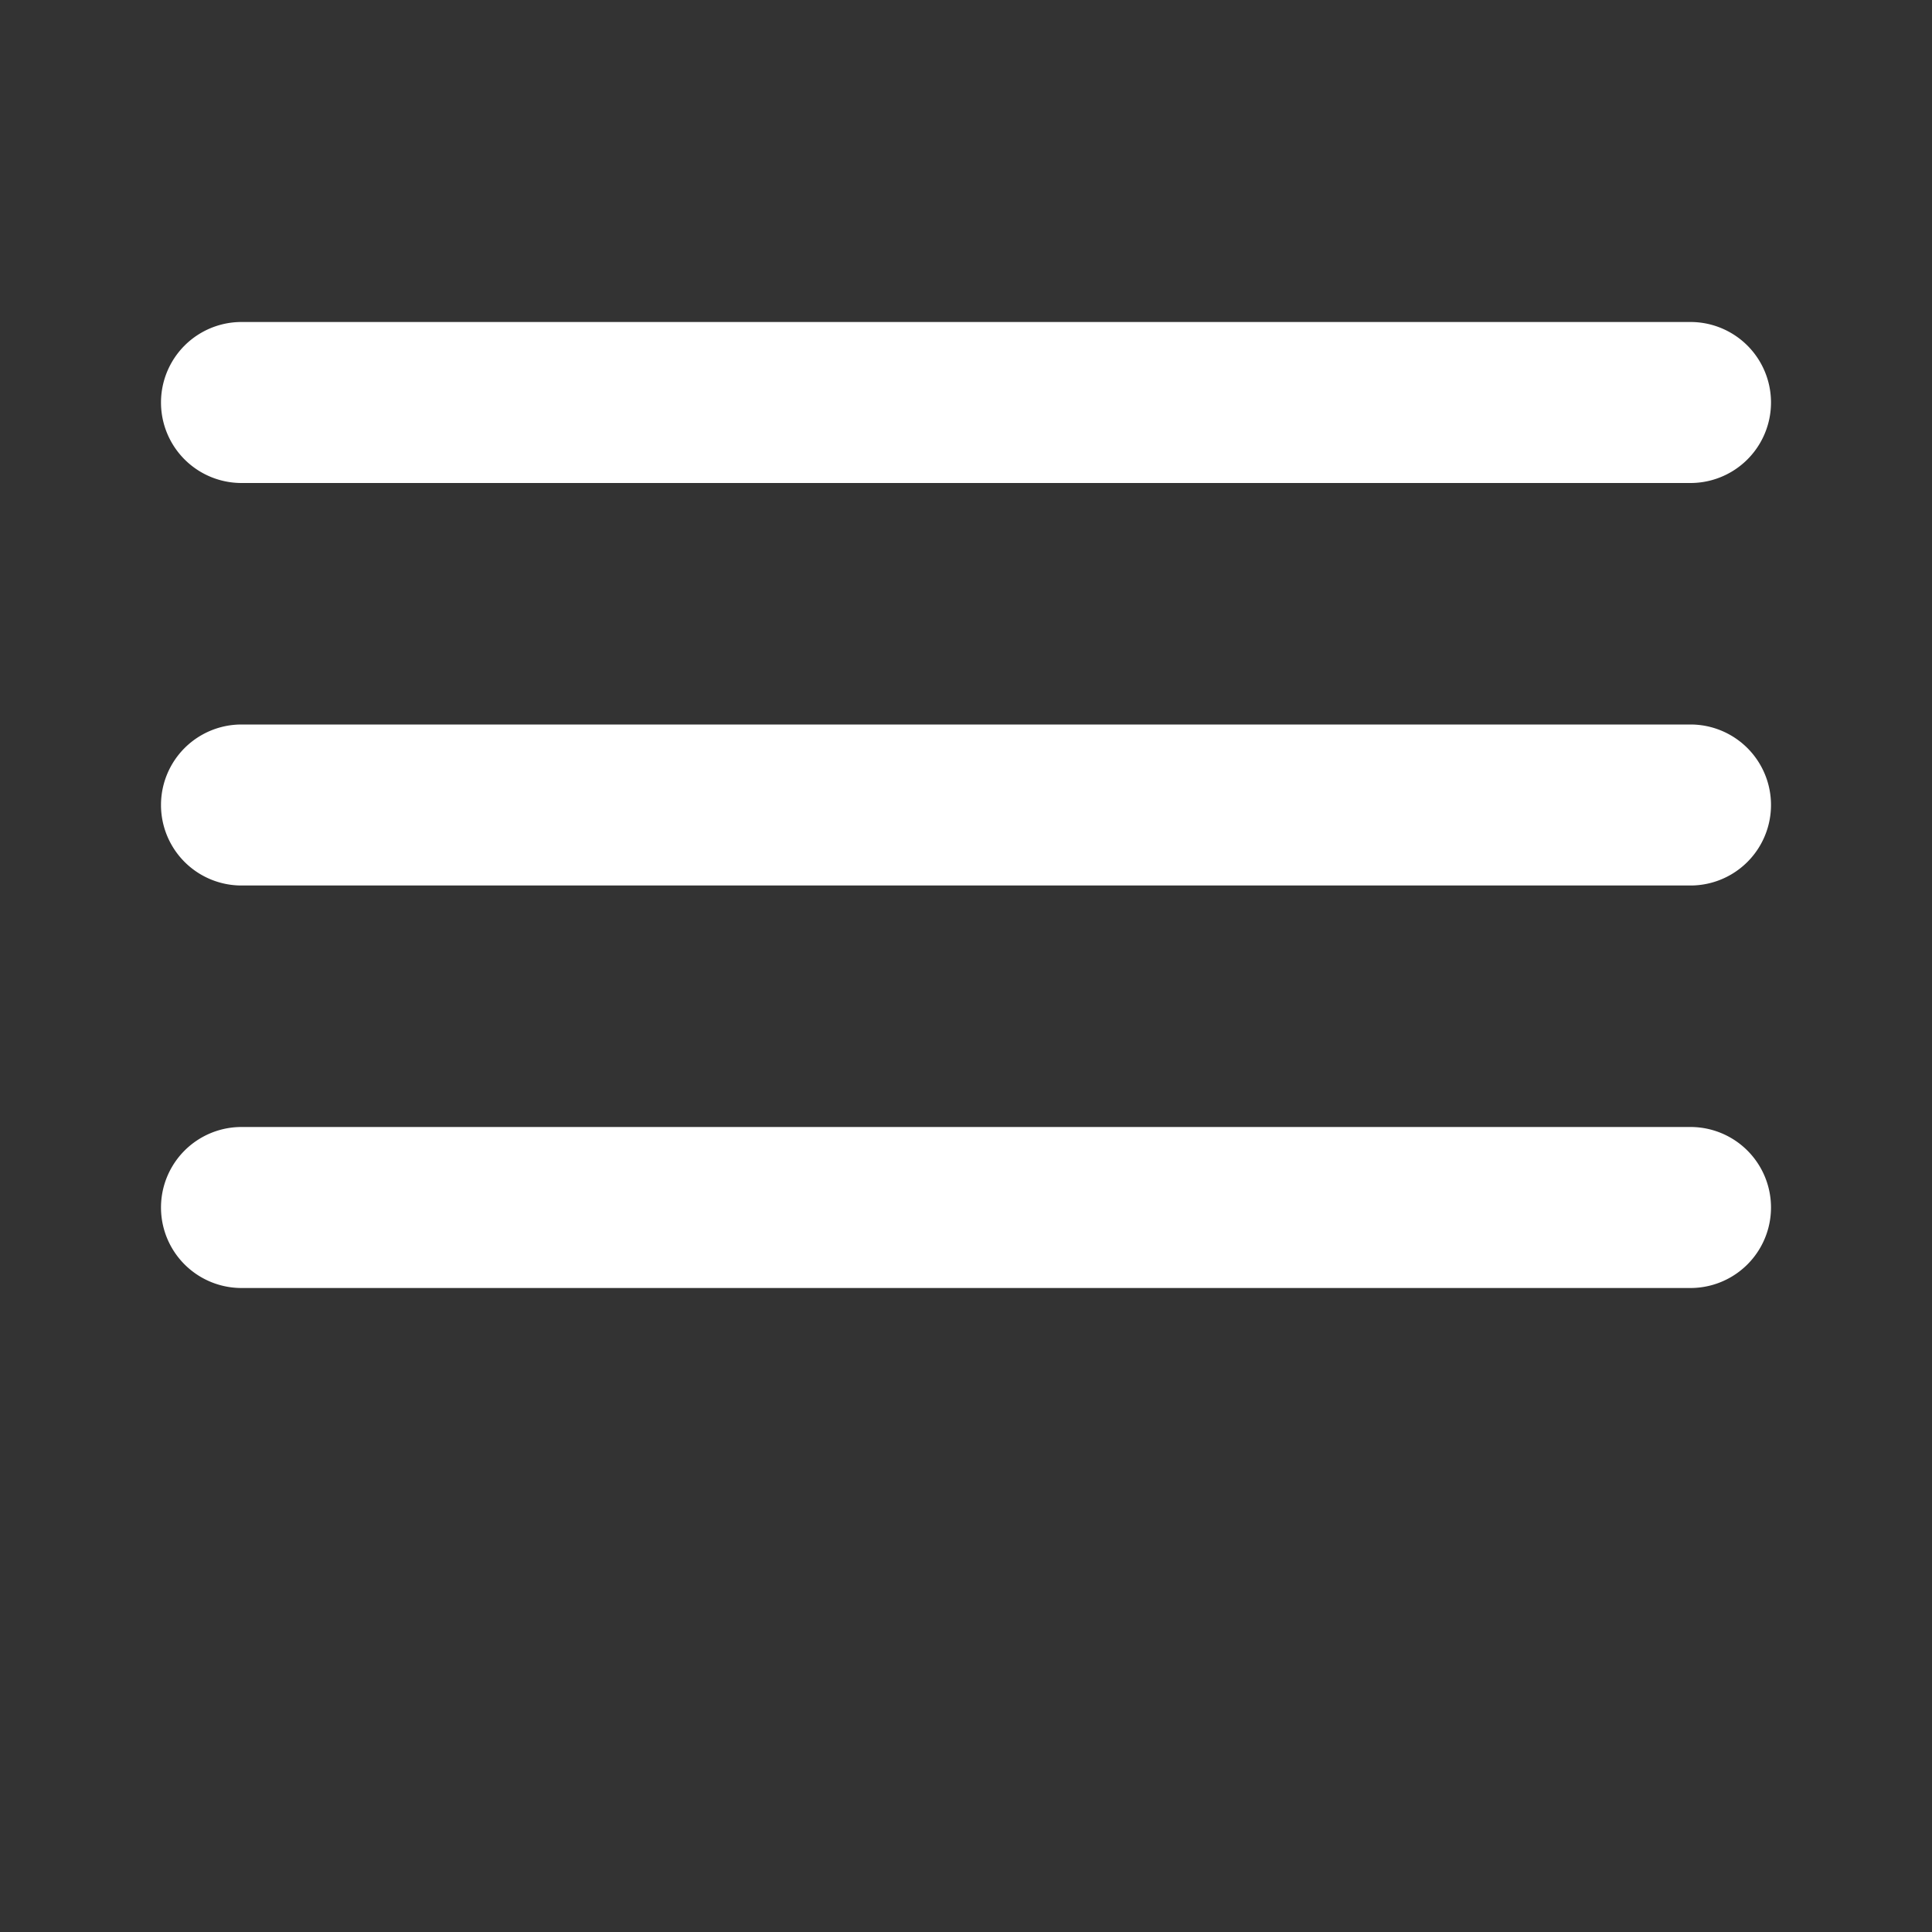 <svg xmlns="http://www.w3.org/2000/svg" viewBox="0 0 24 24" width="24" height="24">
    <rect x="0" y="0" width="24" height="24" fill="#333333" stroke="none"/>
    <path fill="white" d="M21 6H3a1 1 0 0 1 0-2h18a1 1 0 0 1 0 2zM21 11H3a1 1 0 0 1 0-2h18a1 1 0 0 1 0 2zM21 16H3a1 1 0 0 1 0-2h18a1 1 0 0 1 0 2z"/>
</svg>